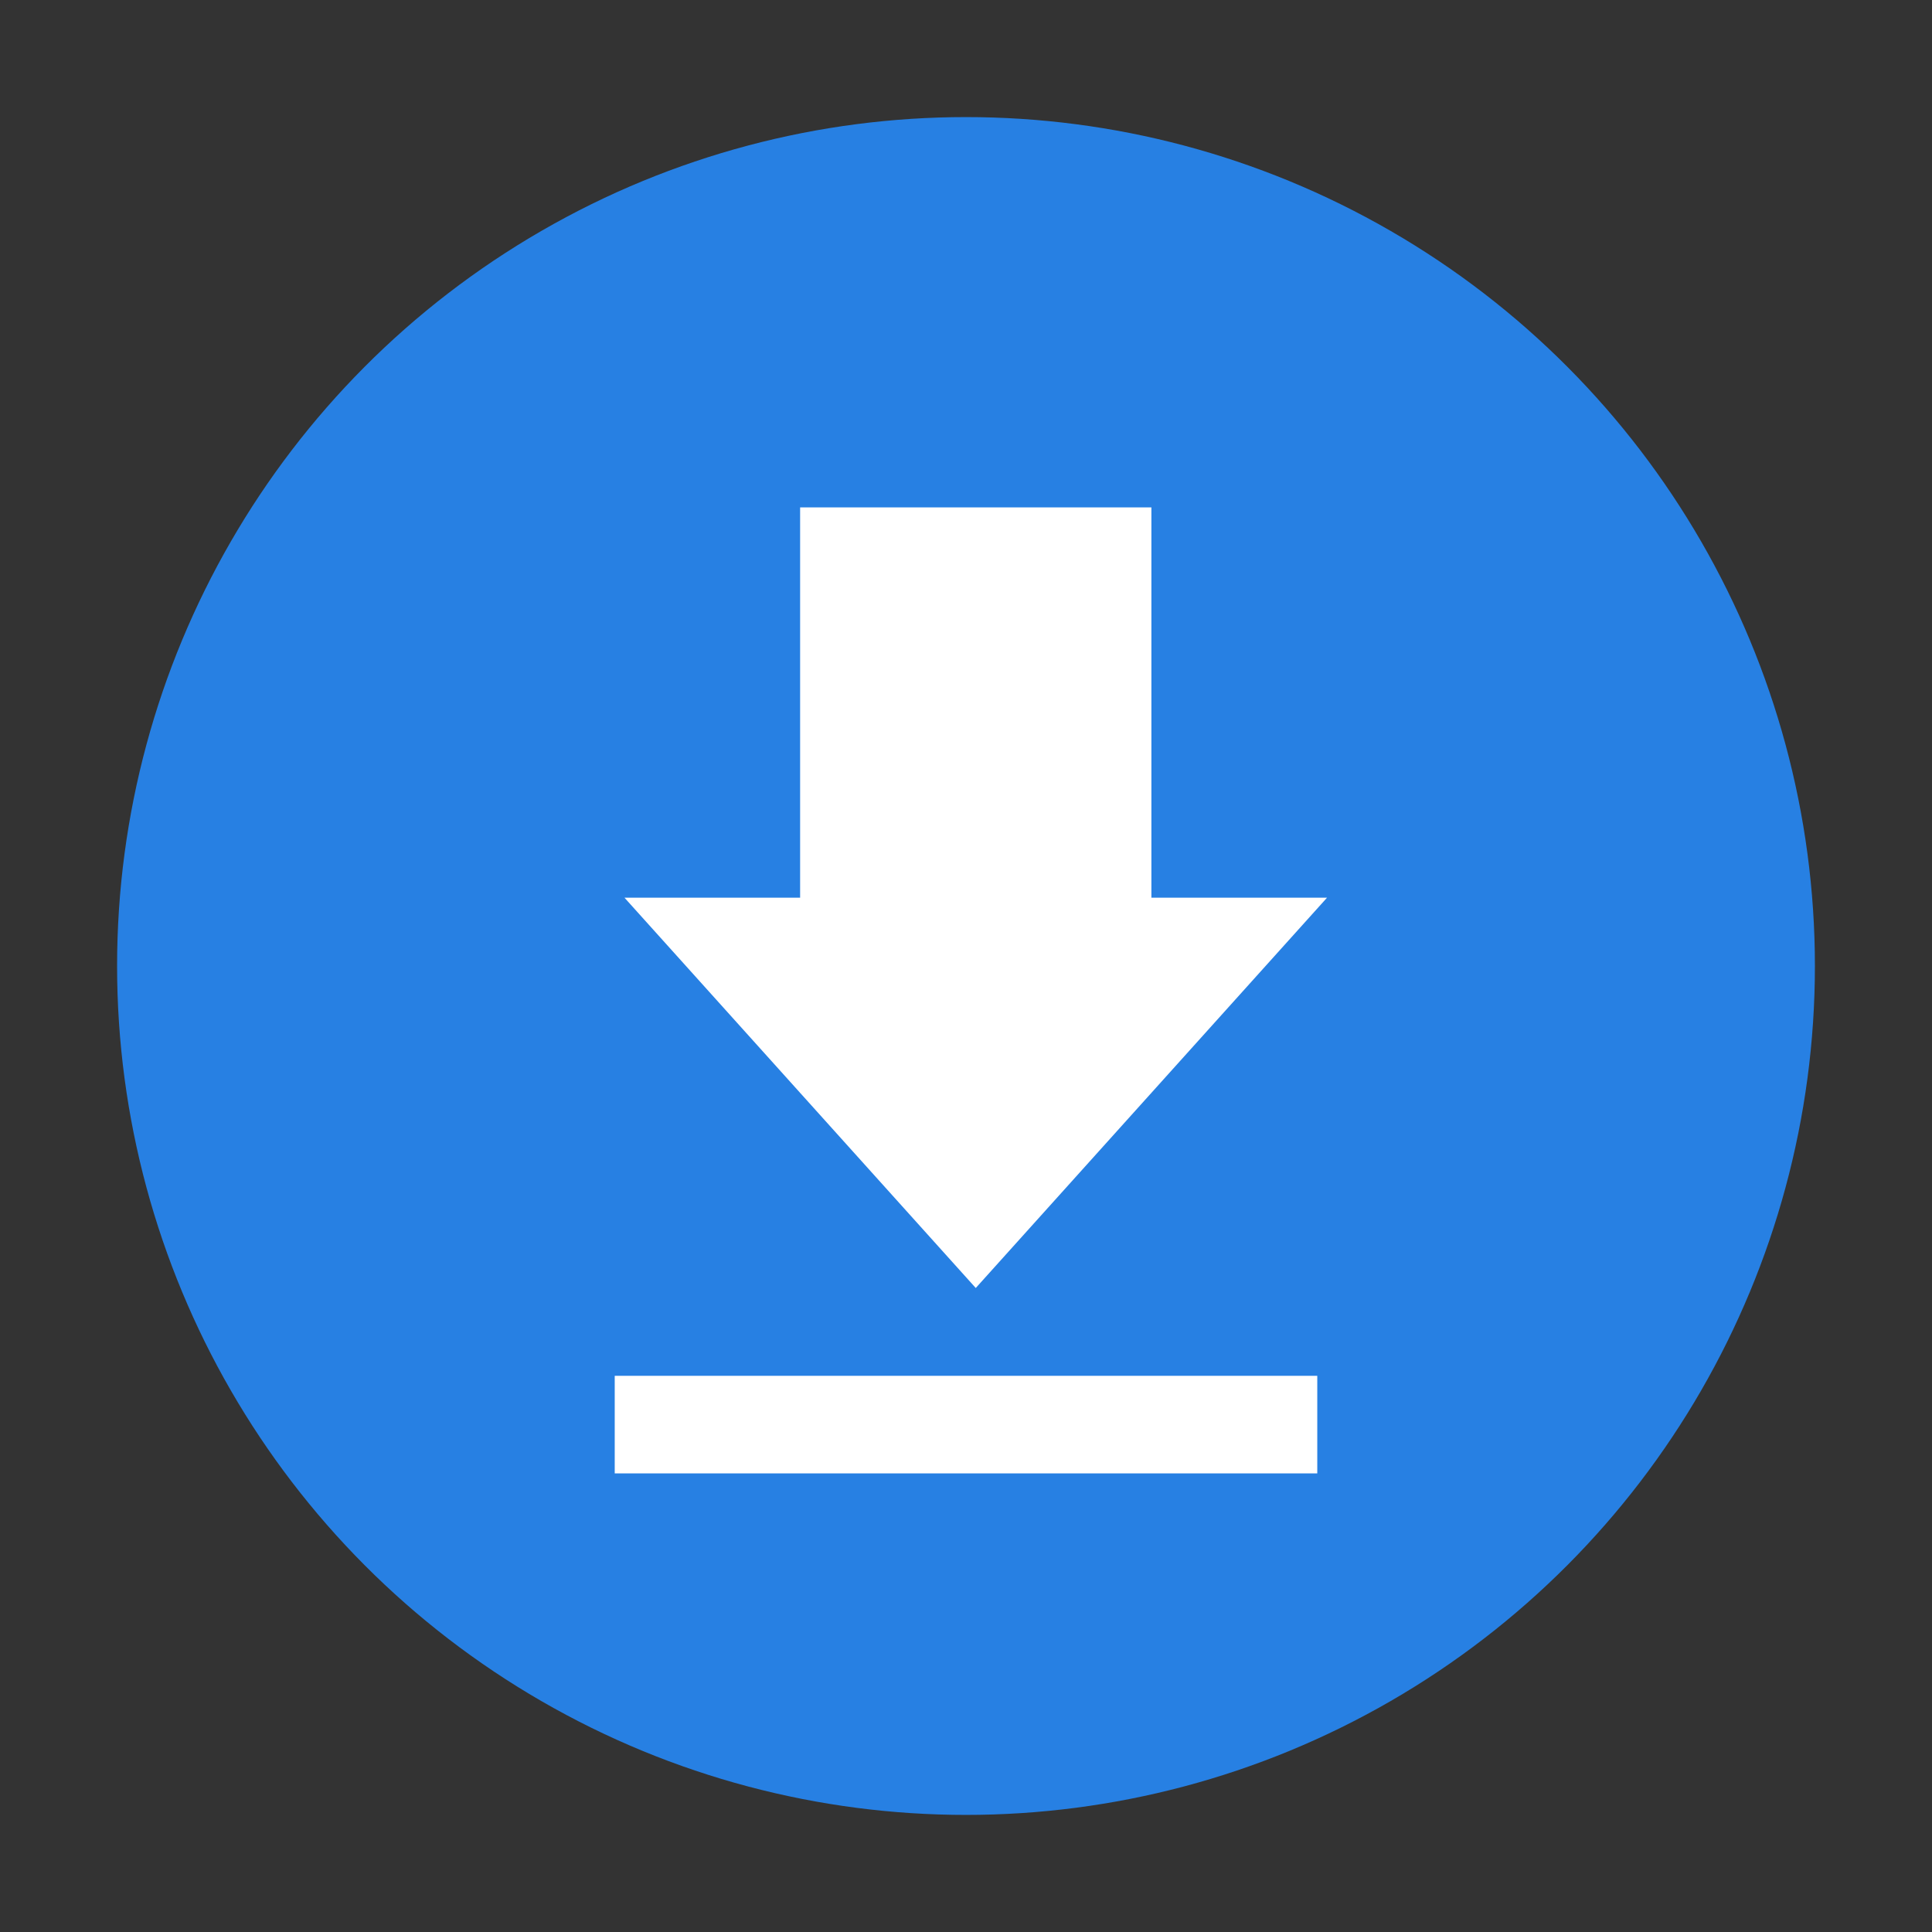 <?xml version="1.0" encoding="UTF-8"?>
<svg id="Layer_1" data-name="Layer 1" xmlns="http://www.w3.org/2000/svg" viewBox="0 0 99 99">
  <rect x="0" y="0" width="99" height="99" fill="#333333" stroke="none"/>
  <defs>
    <style>
      .cls-1 {
        fill: #fff;
      }

      .cls-2 {
        fill: none;
        stroke: #fff;
        stroke-miterlimit: 10;
        stroke-width: 5px;
      }

      .cls-3 {
        fill: #2780e3;
      }
    </style>
  </defs>
  <circle class="cls-3" cx="49.5" cy="49.5" r="43.5"/>
  <line class="cls-2" x1="31.5" y1="73" x2="67.5" y2="73"/>
  <rect class="cls-1" x="41" y="26" width="18" height="30"/>
  <polygon class="cls-1" points="50 66 32 46 68 46 50 66"/>
</svg>